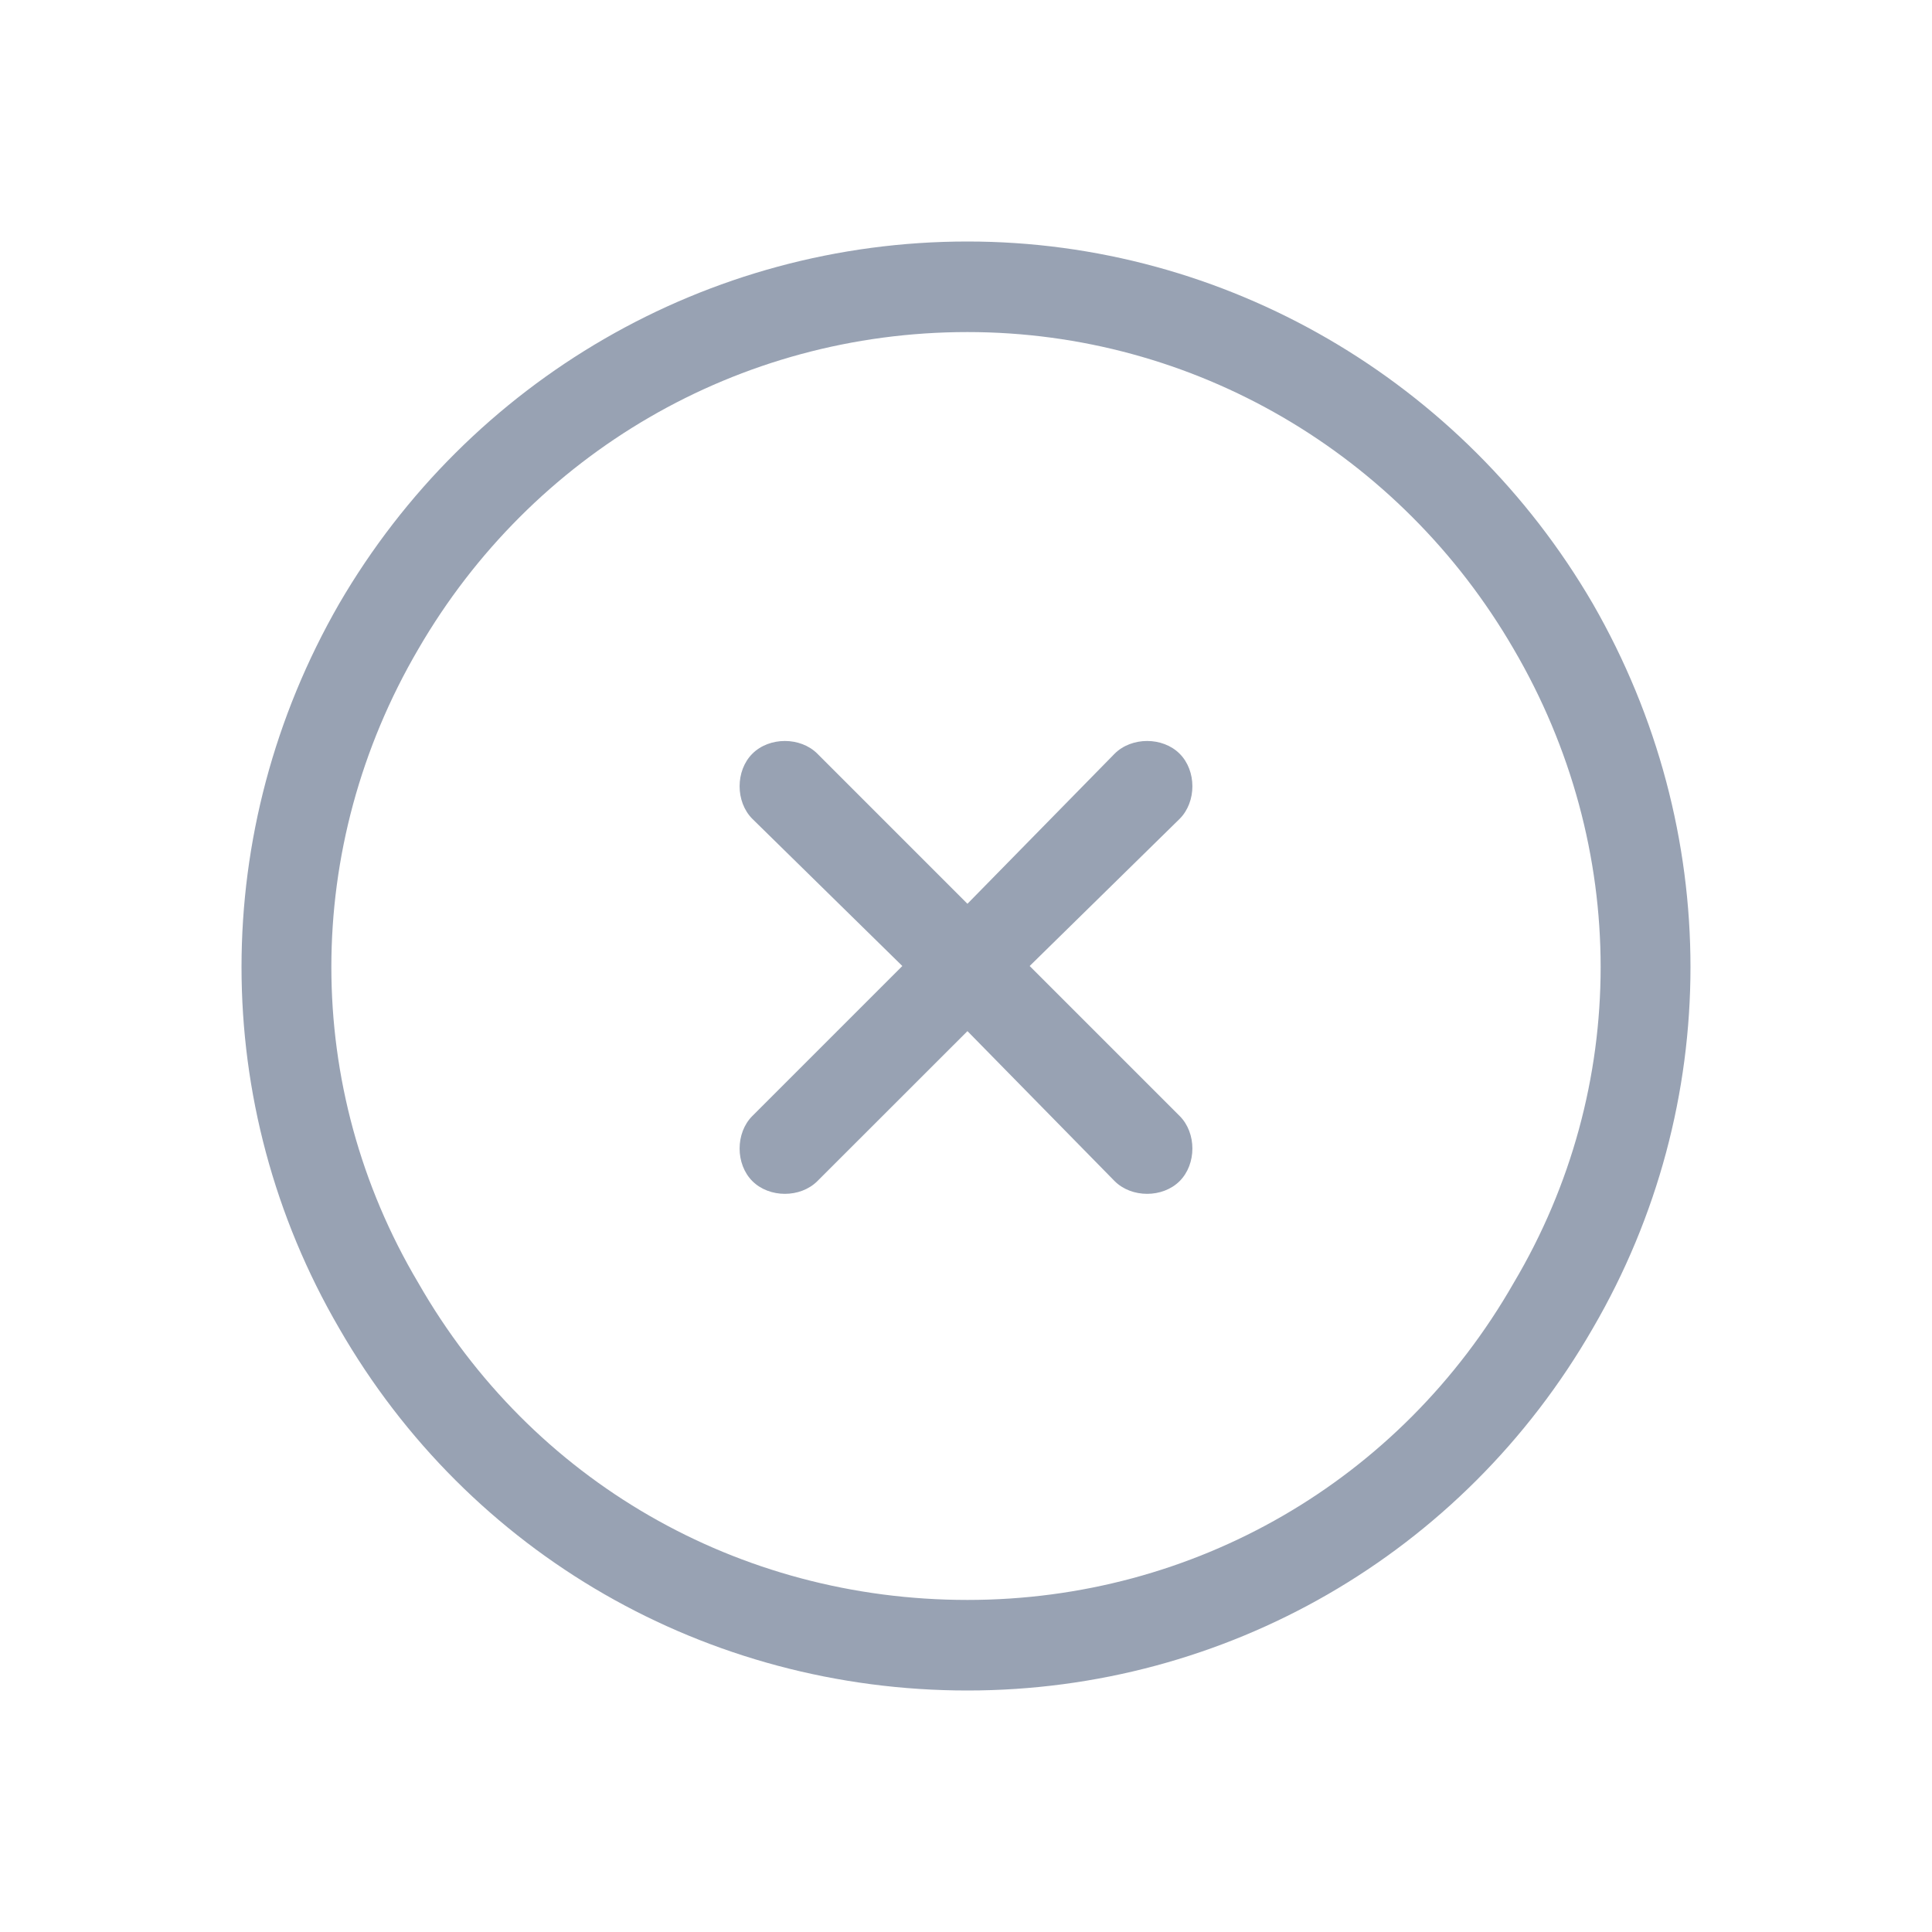 <svg width="24" height="24" viewBox="0 0 24 24" fill="none" xmlns="http://www.w3.org/2000/svg">
<path d="M12.018 4.125C9.17 4.125 6.604 5.637 5.197 8.062C3.756 10.523 3.756 13.512 5.197 15.938C6.604 18.398 9.17 19.875 12.018 19.875C14.83 19.875 17.396 18.398 18.803 15.938C20.244 13.512 20.244 10.523 18.803 8.062C17.396 5.637 14.83 4.125 12.018 4.125ZM12.018 21C8.783 21 5.83 19.312 4.213 16.5C2.596 13.723 2.596 10.312 4.213 7.5C5.83 4.723 8.783 3 12.018 3C15.217 3 18.17 4.723 19.787 7.5C21.404 10.312 21.404 13.723 19.787 16.5C18.17 19.312 15.217 21 12.018 21ZM9.346 9.363C9.557 9.152 9.943 9.152 10.154 9.363L12.018 11.227L13.846 9.363C14.057 9.152 14.443 9.152 14.654 9.363C14.865 9.574 14.865 9.961 14.654 10.172L12.791 12L14.654 13.863C14.865 14.074 14.865 14.461 14.654 14.672C14.443 14.883 14.057 14.883 13.846 14.672L12.018 12.809L10.154 14.672C9.943 14.883 9.557 14.883 9.346 14.672C9.135 14.461 9.135 14.074 9.346 13.863L11.209 12L9.346 10.172C9.135 9.961 9.135 9.574 9.346 9.363Z" fill="#98A2B3"/>
</svg>
